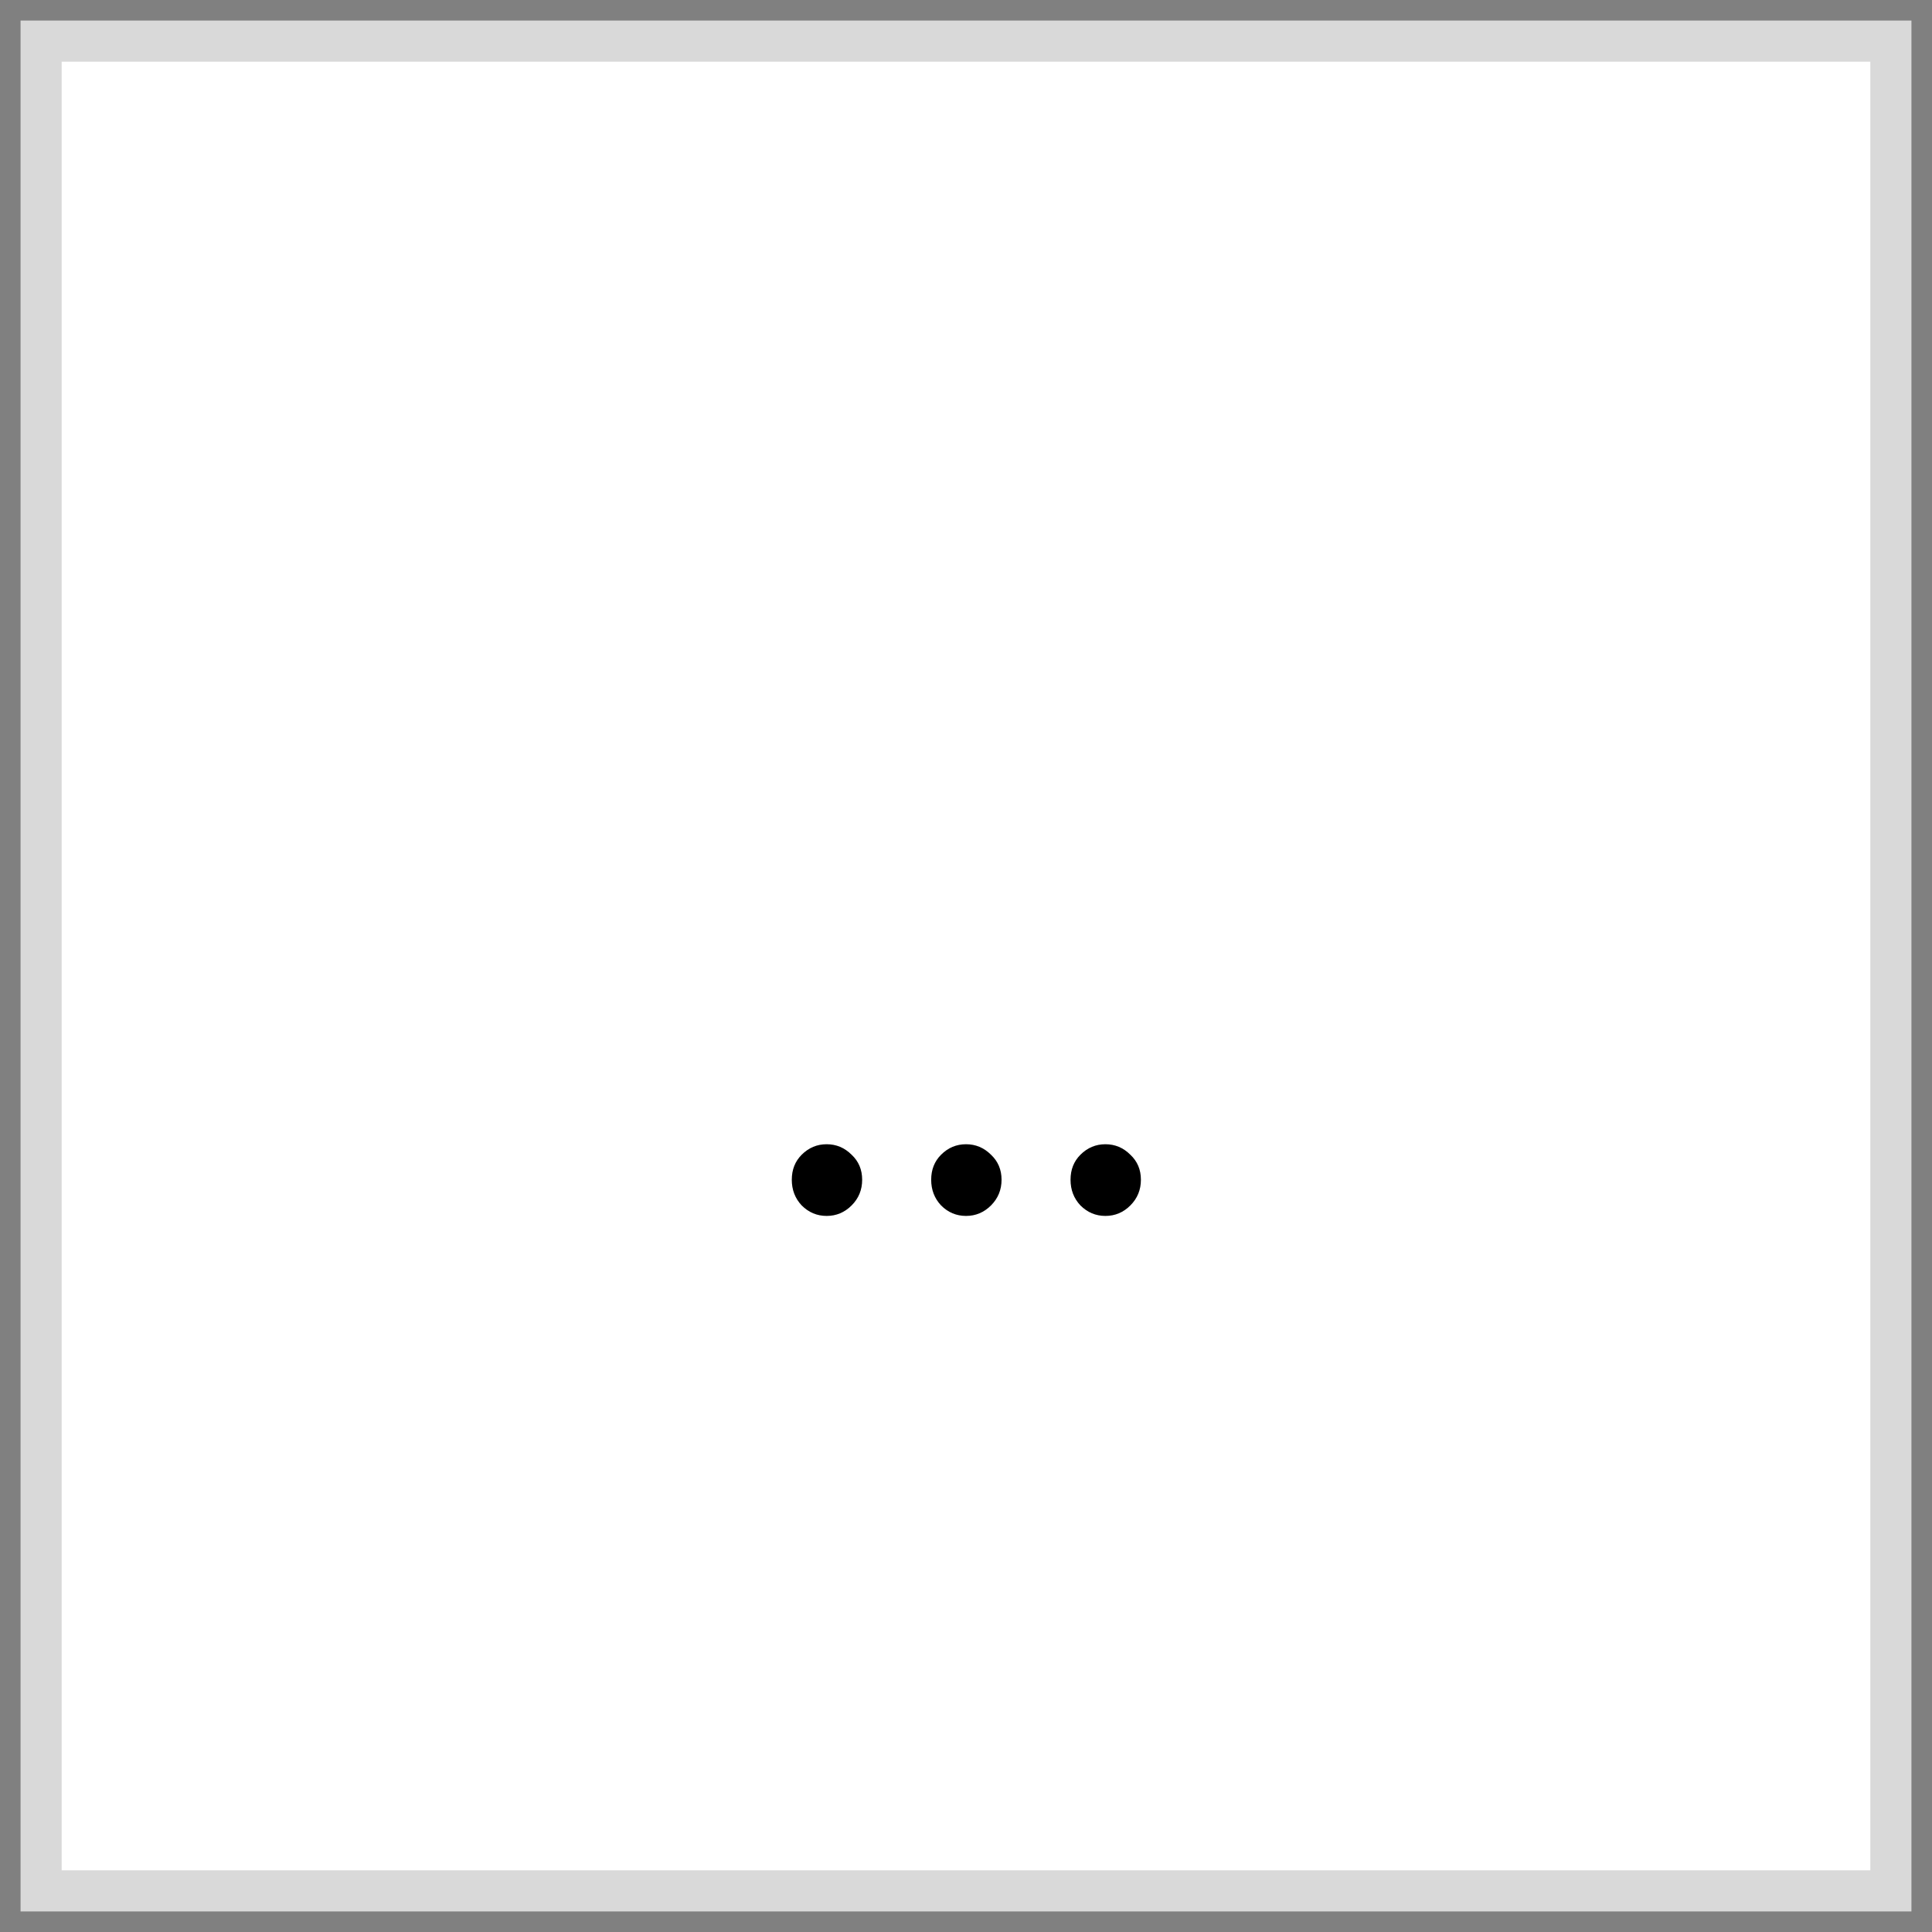 <svg width="47" height="47" viewBox="0 0 47 47" fill="none" xmlns="http://www.w3.org/2000/svg">
<rect x="0" y="0" width="47" height="47" fill="#808080" stroke="none"/>
<rect x="1" y="1" width="45" height="45" fill="white"/>
<rect x="1" y="1" width="45" height="45" stroke="#D9D9D9"/>
<path d="M20.11 29.58C19.875 29.58 19.673 29.495 19.502 29.324C19.342 29.153 19.262 28.945 19.262 28.7C19.262 28.455 19.342 28.252 19.502 28.092C19.673 27.921 19.875 27.836 20.11 27.836C20.345 27.836 20.547 27.921 20.718 28.092C20.889 28.252 20.974 28.455 20.974 28.7C20.974 28.945 20.889 29.153 20.718 29.324C20.547 29.495 20.345 29.58 20.11 29.58ZM23.501 29.58C23.266 29.58 23.063 29.495 22.893 29.324C22.733 29.153 22.653 28.945 22.653 28.7C22.653 28.455 22.733 28.252 22.893 28.092C23.063 27.921 23.266 27.836 23.501 27.836C23.735 27.836 23.938 27.921 24.109 28.092C24.279 28.252 24.365 28.455 24.365 28.7C24.365 28.945 24.279 29.153 24.109 29.324C23.938 29.495 23.735 29.58 23.501 29.58ZM26.891 29.58C26.657 29.58 26.454 29.495 26.283 29.324C26.123 29.153 26.043 28.945 26.043 28.7C26.043 28.455 26.123 28.252 26.283 28.092C26.454 27.921 26.657 27.836 26.891 27.836C27.126 27.836 27.329 27.921 27.499 28.092C27.67 28.252 27.755 28.455 27.755 28.7C27.755 28.945 27.67 29.153 27.499 29.324C27.329 29.495 27.126 29.58 26.891 29.58Z" fill="black"/>
</svg>
